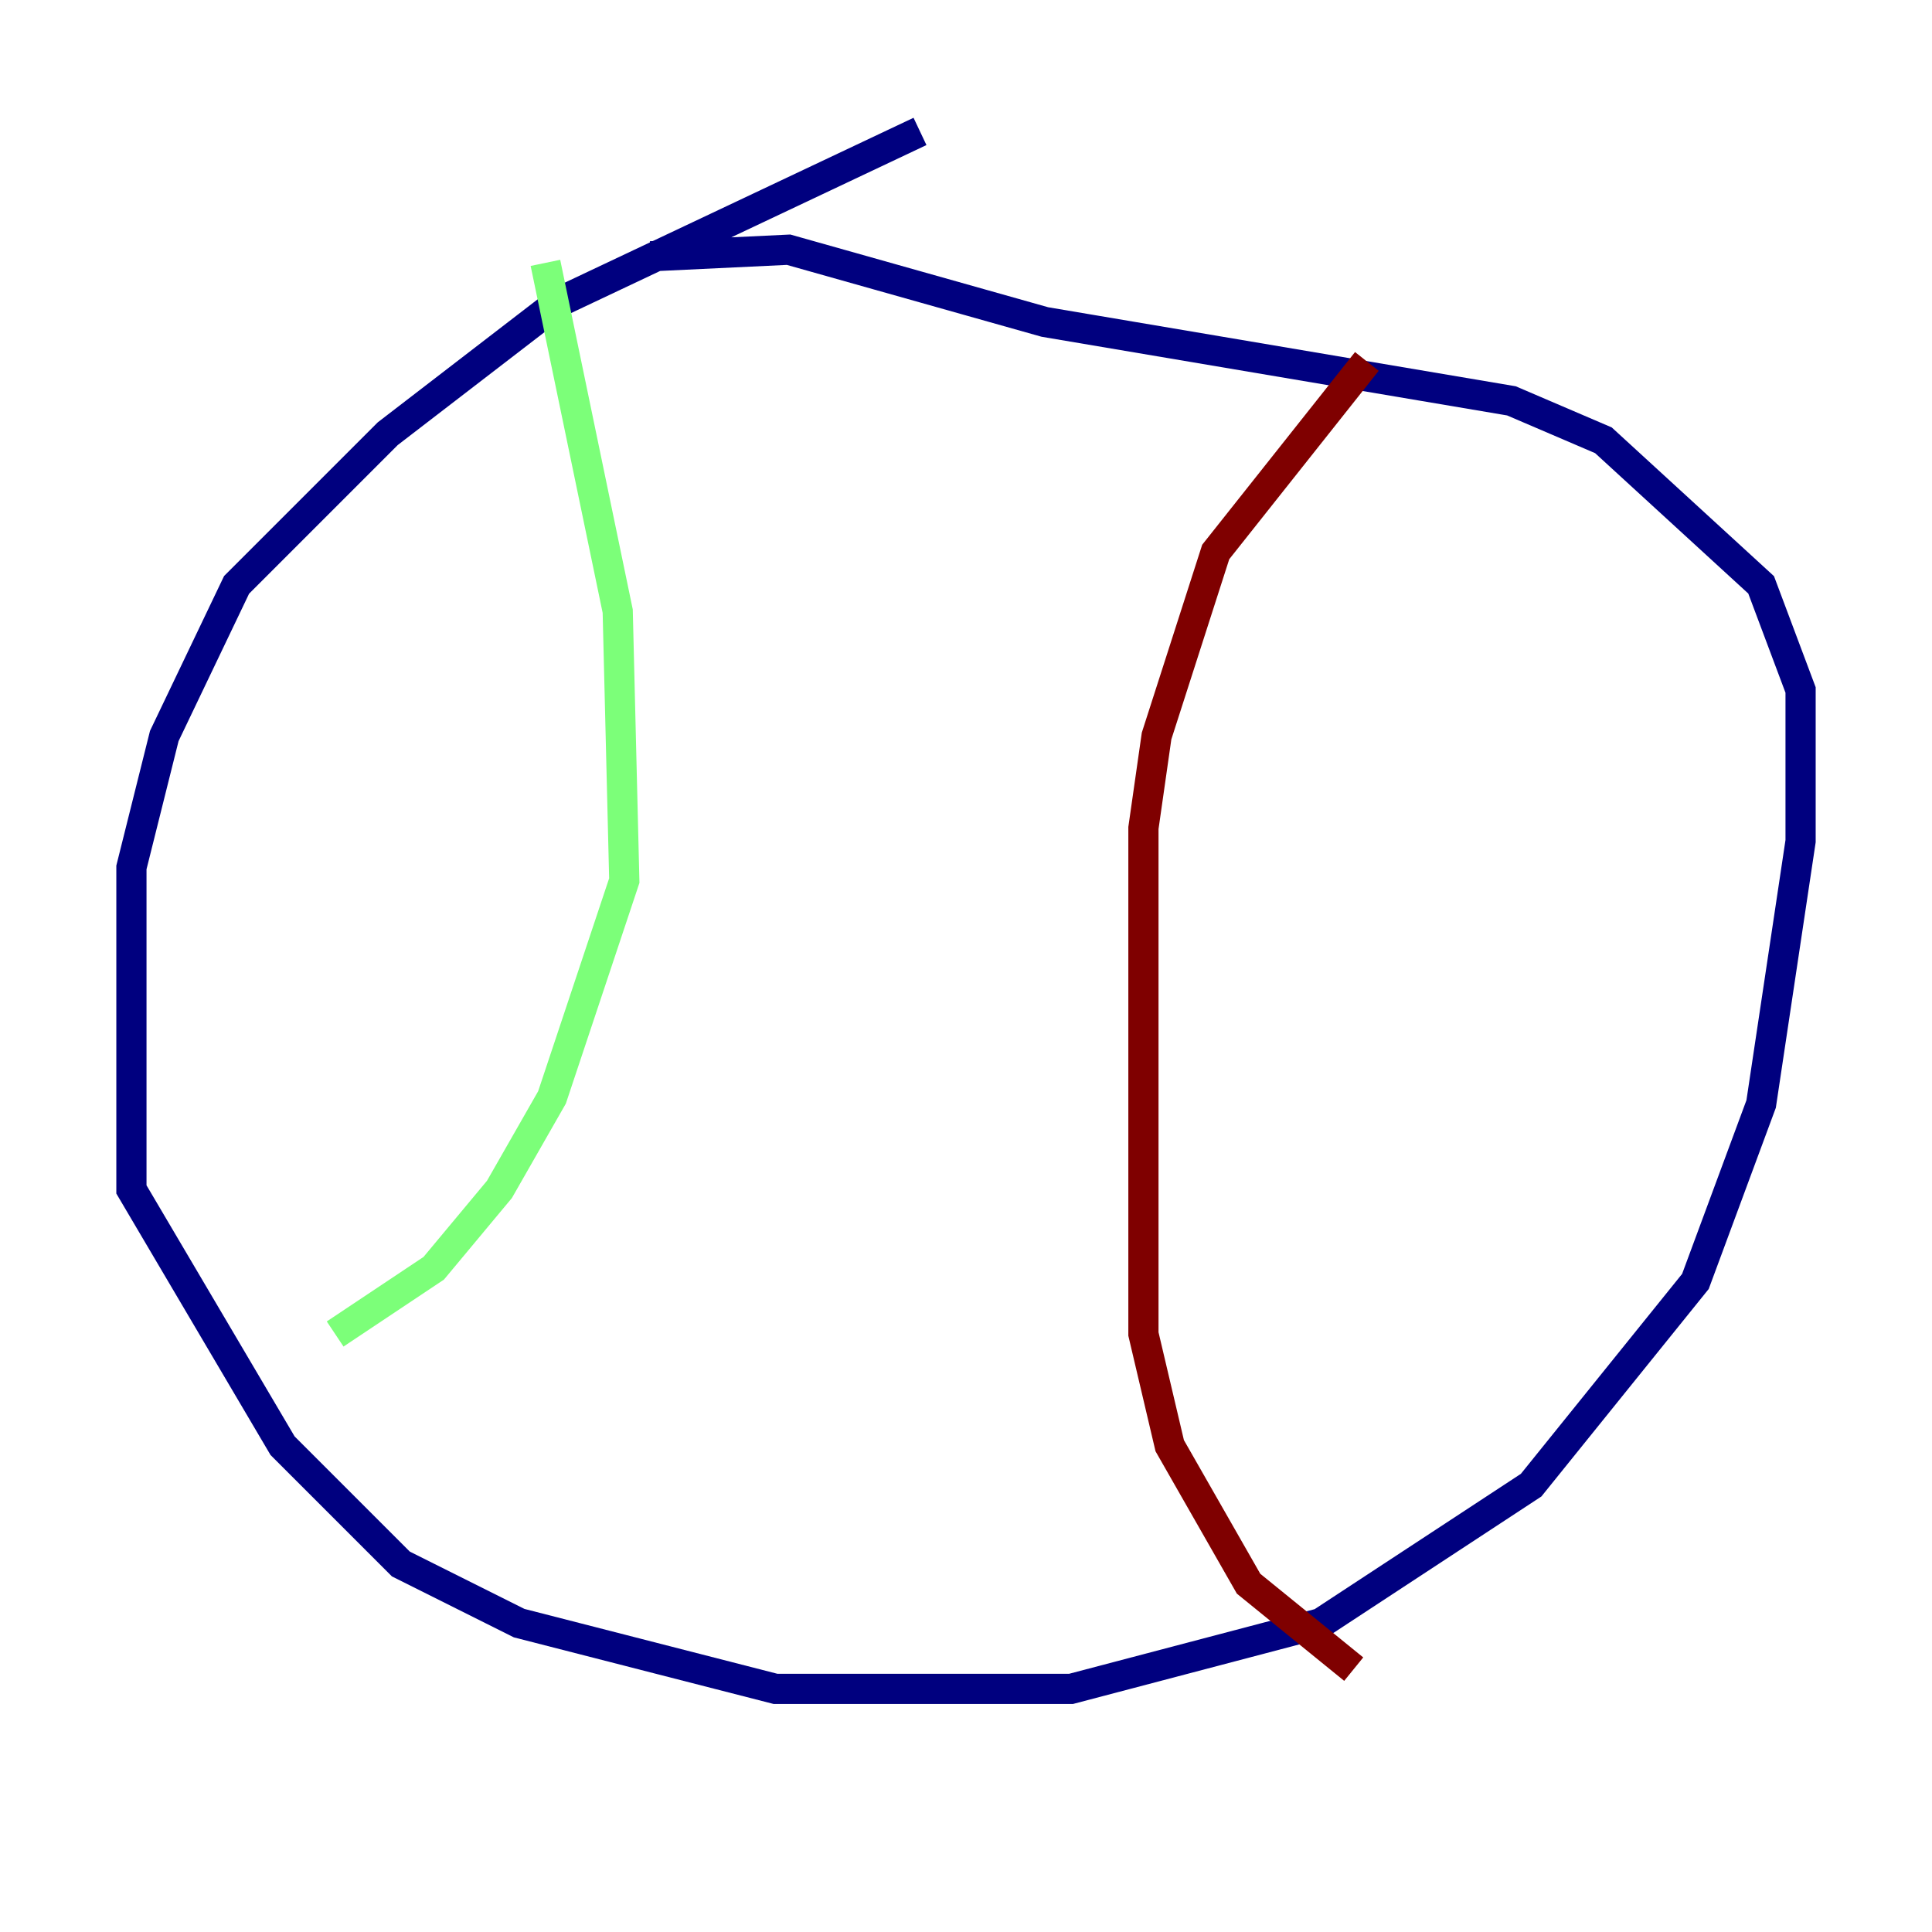 <?xml version="1.0" encoding="utf-8" ?>
<svg baseProfile="tiny" height="128" version="1.2" viewBox="0,0,128,128" width="128" xmlns="http://www.w3.org/2000/svg" xmlns:ev="http://www.w3.org/2001/xml-events" xmlns:xlink="http://www.w3.org/1999/xlink"><defs /><polyline fill="none" points="60.952,8.707 37.007,20.027 25.687,28.735 15.674,38.748 10.884,48.762 8.707,57.469 8.707,78.803 18.721,95.782 26.558,103.619 34.395,107.537 51.374,111.891 70.966,111.891 87.51,107.537 101.442,98.395 112.326,84.898 116.68,73.143 119.293,55.728 119.293,45.714 116.68,38.748 106.231,29.17 100.136,26.558 69.225,21.333 52.245,16.544 43.102,16.98" stroke="#00007f" stroke-width="2" /><polyline fill="none" points="36.136,17.415 40.925,40.49 41.361,58.34 36.571,72.707 33.088,78.803 28.735,84.027 22.204,88.381" stroke="#7cff79" stroke-width="2" /><polyline fill="none" points="90.558,23.946 80.544,36.571 76.626,48.762 75.755,54.857 75.755,88.381 77.497,95.782 82.721,104.925 89.687,110.585" stroke="#7f0000" stroke-width="2" /></svg>